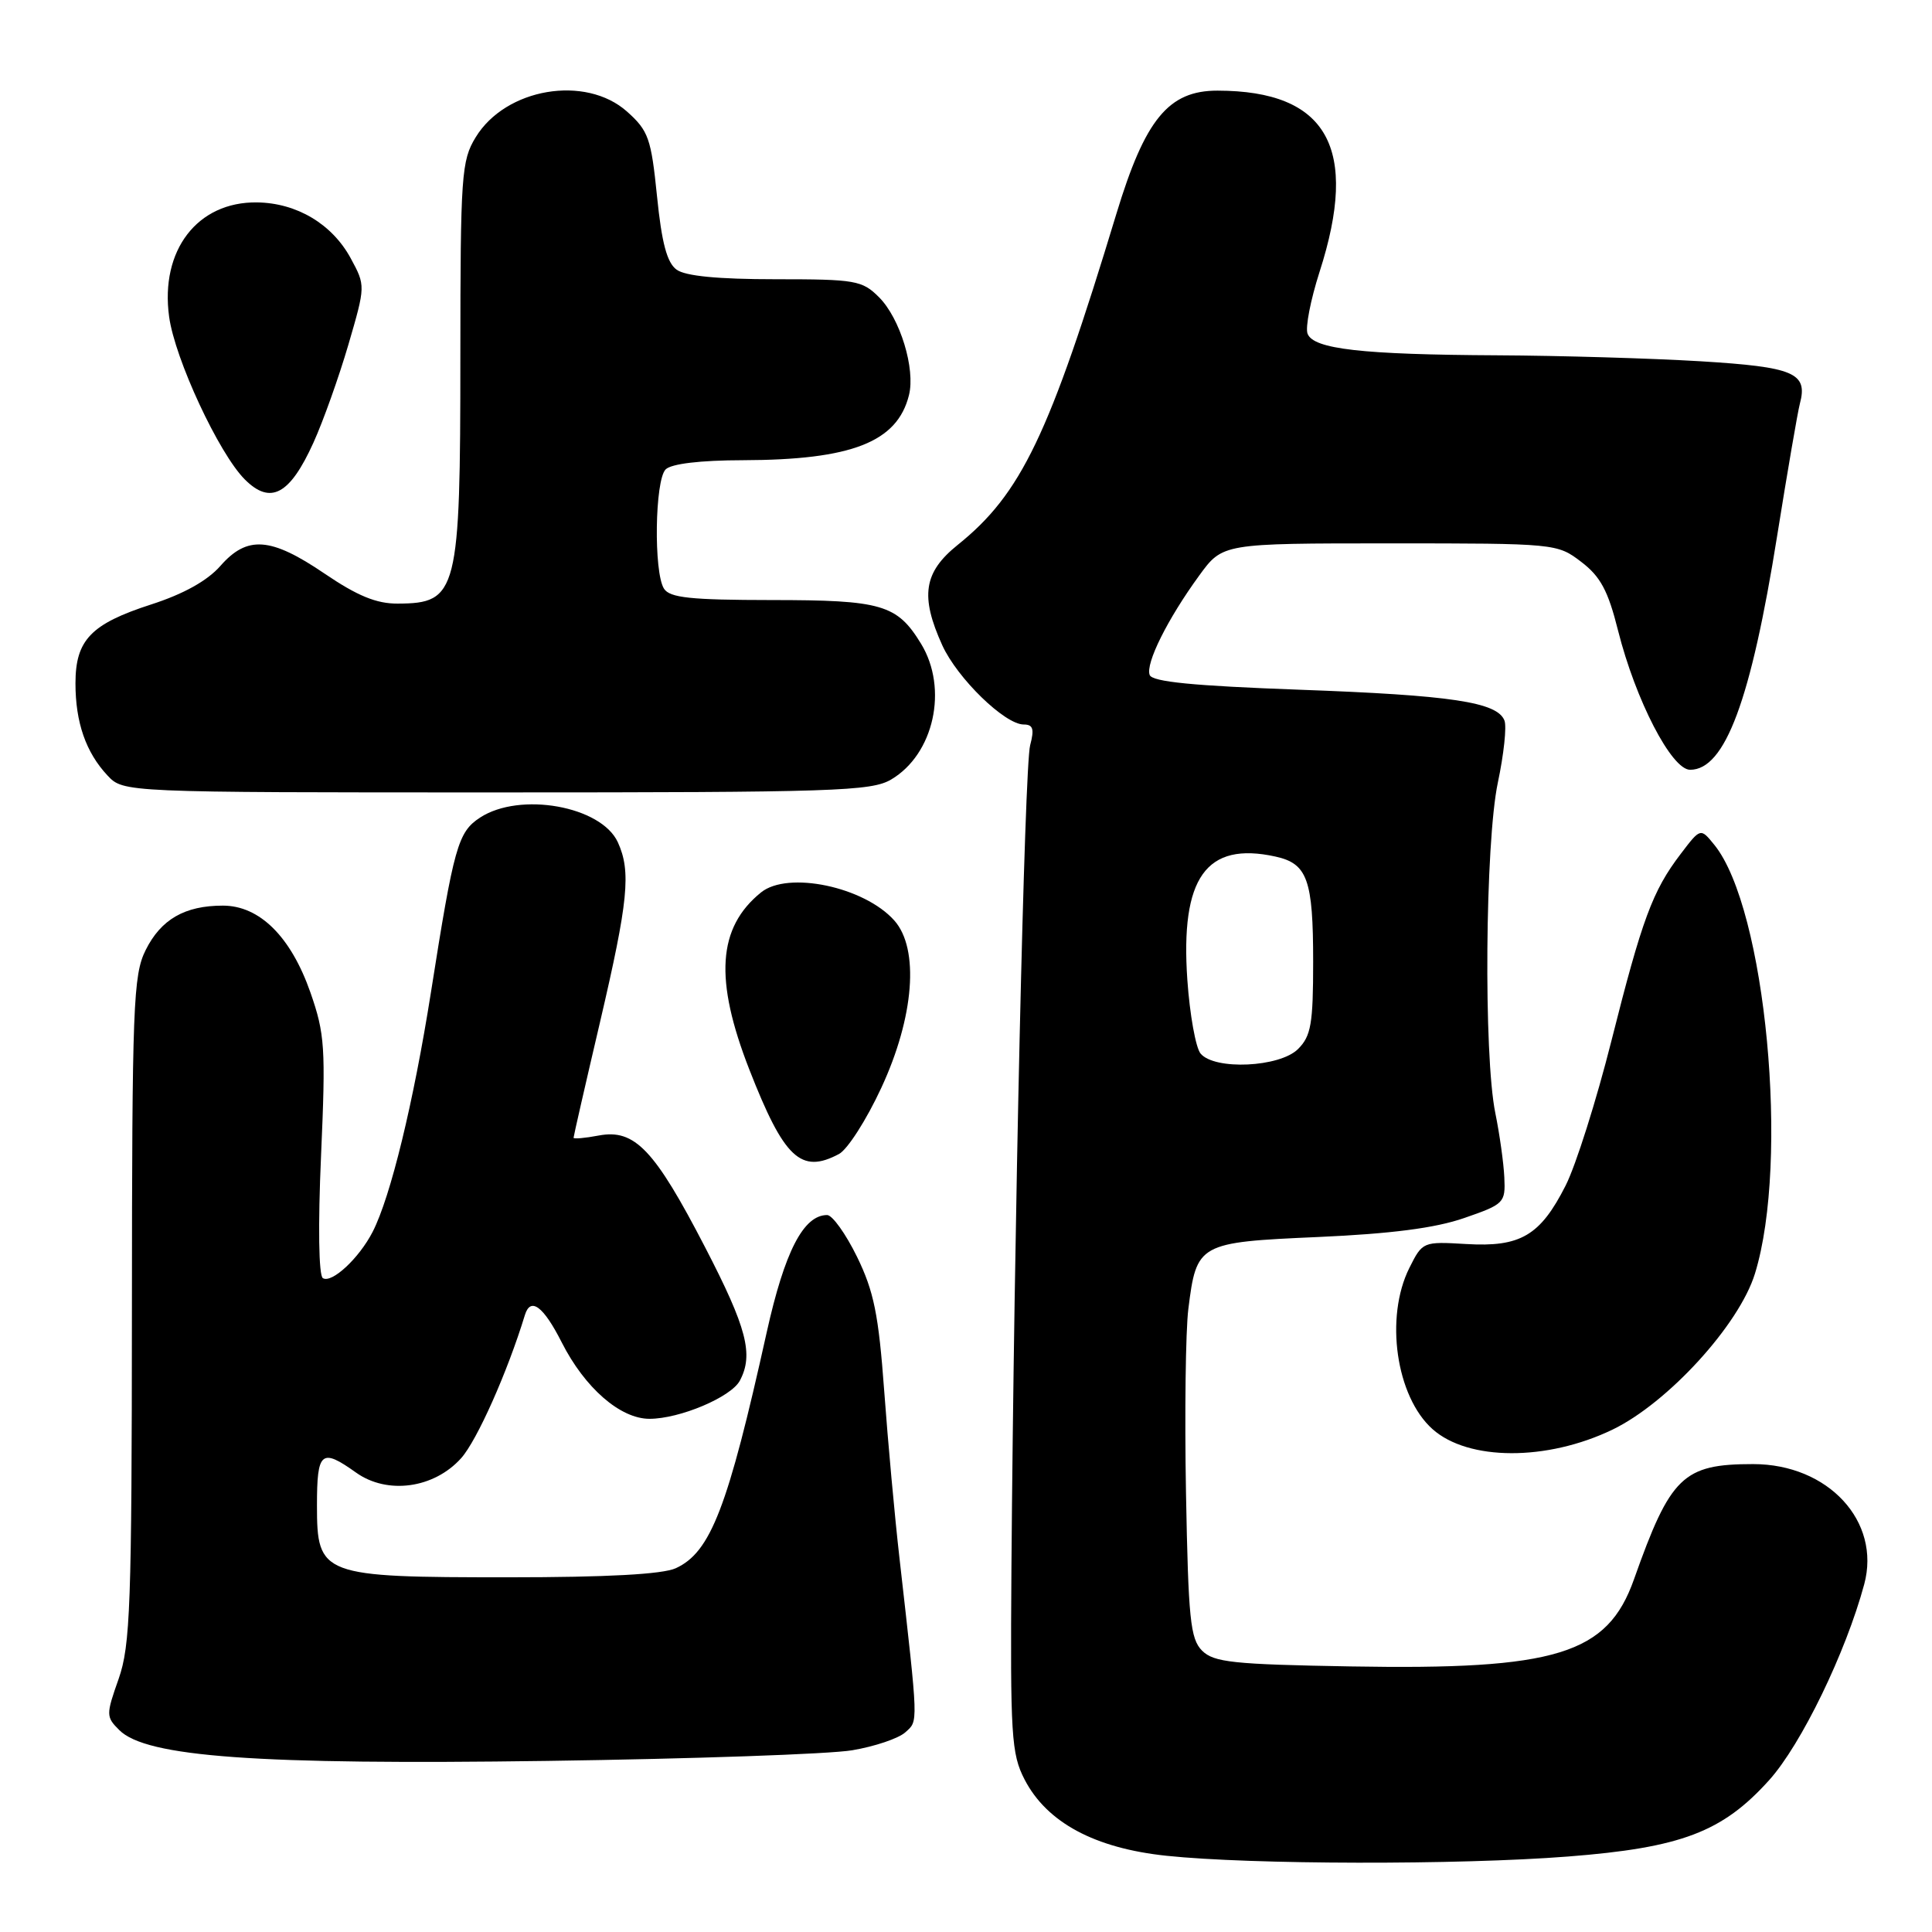 <?xml version="1.0" encoding="UTF-8" standalone="no"?>
<!DOCTYPE svg PUBLIC "-//W3C//DTD SVG 1.1//EN" "http://www.w3.org/Graphics/SVG/1.1/DTD/svg11.dtd" >
<svg xmlns="http://www.w3.org/2000/svg" xmlns:xlink="http://www.w3.org/1999/xlink" version="1.1" viewBox="0 0 256 256">
 <g >
 <path fill="currentColor"
d=" M 207.76 246.00 C 222.78 244.83 228.23 242.76 234.43 235.87 C 238.68 231.14 244.58 218.97 247.02 209.92 C 249.26 201.59 242.25 194.00 232.30 194.00 C 223.01 194.00 221.35 195.61 216.51 209.27 C 212.99 219.21 206.24 221.29 178.97 220.81 C 163.38 220.54 160.84 220.27 159.28 218.72 C 157.72 217.15 157.46 214.53 157.15 197.81 C 156.96 187.30 157.10 176.34 157.46 173.46 C 158.55 164.74 158.79 164.61 174.66 163.91 C 184.33 163.48 190.16 162.73 194.00 161.40 C 199.32 159.56 199.49 159.39 199.33 156.00 C 199.24 154.07 198.70 150.25 198.14 147.50 C 196.57 139.82 196.79 111.67 198.47 103.71 C 199.26 99.98 199.66 96.28 199.35 95.48 C 198.41 93.03 192.33 92.12 172.16 91.39 C 158.16 90.88 152.69 90.35 152.34 89.44 C 151.76 87.93 154.70 82.03 158.91 76.25 C 162.01 72.00 162.01 72.00 184.16 72.00 C 206.12 72.00 206.34 72.02 209.52 74.45 C 212.07 76.39 213.08 78.27 214.40 83.55 C 216.72 92.76 221.49 102.00 223.95 102.00 C 228.58 102.00 232.01 92.79 235.49 70.95 C 236.85 62.45 238.20 54.60 238.49 53.50 C 239.58 49.41 237.75 48.63 225.32 47.87 C 218.82 47.48 206.70 47.12 198.39 47.08 C 180.46 46.99 174.04 46.26 173.26 44.22 C 172.94 43.41 173.66 39.73 174.84 36.05 C 180.14 19.60 175.89 12.03 161.33 12.01 C 154.84 12.00 151.73 15.79 147.93 28.32 C 139.02 57.71 135.32 65.44 126.89 72.21 C 122.39 75.83 121.90 78.99 124.86 85.51 C 126.86 89.89 133.14 96.00 135.65 96.00 C 136.89 96.00 137.07 96.60 136.50 98.75 C 135.75 101.53 134.36 163.17 134.02 207.79 C 133.86 229.99 134.01 232.40 135.76 235.79 C 138.71 241.49 145.05 244.90 154.57 245.90 C 165.74 247.08 193.26 247.13 207.76 246.00 Z  M 112.92 231.92 C 115.90 231.42 119.07 230.35 119.96 229.54 C 121.69 227.97 121.72 228.84 119.19 206.50 C 118.56 201.00 117.65 191.00 117.16 184.28 C 116.42 174.17 115.79 171.10 113.56 166.53 C 112.07 163.49 110.29 161.00 109.60 161.00 C 106.46 161.00 103.97 165.84 101.59 176.55 C 96.44 199.79 94.16 205.69 89.54 207.80 C 87.78 208.60 80.43 209.00 67.40 209.00 C 42.57 209.00 42.00 208.79 42.00 199.47 C 42.00 192.32 42.57 191.84 47.17 195.12 C 51.32 198.08 57.51 197.23 61.11 193.21 C 63.21 190.86 67.25 181.79 69.55 174.25 C 70.30 171.81 72.00 173.07 74.43 177.87 C 77.49 183.91 82.19 188.00 86.06 188.00 C 90.07 188.00 96.86 185.13 98.03 182.95 C 99.88 179.48 98.97 175.97 93.43 165.27 C 86.73 152.33 84.11 149.57 79.35 150.46 C 77.51 150.81 76.00 150.94 76.00 150.76 C 76.00 150.57 77.57 143.69 79.50 135.46 C 83.25 119.40 83.64 115.49 81.87 111.61 C 79.68 106.81 68.89 104.88 63.60 108.34 C 60.68 110.26 60.15 112.13 57.10 131.50 C 54.79 146.11 51.76 158.58 49.38 163.22 C 47.58 166.73 43.96 170.09 42.78 169.36 C 42.23 169.02 42.13 162.42 42.54 153.15 C 43.17 138.79 43.05 137.01 41.13 131.50 C 38.54 124.11 34.40 120.00 29.53 120.00 C 24.48 120.00 21.33 121.82 19.30 125.89 C 17.65 129.20 17.50 133.18 17.48 173.50 C 17.46 212.77 17.27 218.03 15.72 222.46 C 14.04 227.22 14.04 227.49 15.81 229.25 C 19.37 232.81 34.05 233.87 72.50 233.33 C 91.75 233.06 109.94 232.43 112.92 231.92 Z  M 213.67 189.43 C 221.00 185.89 230.45 175.55 232.54 168.76 C 237.14 153.86 233.97 120.35 227.16 111.95 C 225.33 109.69 225.33 109.69 222.70 113.15 C 218.97 118.04 217.59 121.77 213.51 137.96 C 211.53 145.81 208.81 154.42 207.45 157.10 C 204.09 163.73 201.47 165.27 194.28 164.84 C 188.55 164.50 188.49 164.53 186.75 168.00 C 183.47 174.56 184.98 185.06 189.82 189.37 C 194.56 193.59 204.98 193.62 213.67 189.43 Z  M 111.17 152.91 C 112.30 152.31 114.82 148.37 116.77 144.16 C 121.14 134.76 121.84 125.72 118.50 121.97 C 114.52 117.50 104.40 115.37 100.84 118.25 C 95.08 122.91 94.63 129.79 99.29 141.72 C 103.89 153.49 106.13 155.60 111.17 152.91 Z  M 118.08 103.29 C 123.76 99.94 125.67 91.26 122.05 85.31 C 118.87 80.10 116.86 79.51 102.21 79.51 C 91.50 79.50 88.75 79.21 87.98 78.00 C 86.60 75.82 86.77 63.63 88.20 62.20 C 88.95 61.45 92.77 60.99 98.45 60.98 C 112.85 60.94 118.89 58.58 120.44 52.37 C 121.32 48.88 119.27 42.18 116.48 39.39 C 114.24 37.15 113.37 37.00 102.74 37.00 C 95.14 37.00 90.81 36.58 89.65 35.73 C 88.38 34.81 87.68 32.18 87.06 26.02 C 86.28 18.33 85.93 17.33 83.09 14.79 C 77.59 9.88 67.00 11.67 63.03 18.19 C 61.14 21.28 61.01 23.19 61.00 47.18 C 61.00 78.53 60.64 79.95 52.70 79.98 C 49.89 80.00 47.34 78.95 43.00 76.00 C 35.87 71.16 32.76 70.93 29.20 74.99 C 27.48 76.95 24.32 78.71 20.04 80.09 C 12.05 82.67 10.00 84.80 10.00 90.55 C 10.00 95.72 11.38 99.70 14.24 102.75 C 16.35 105.00 16.35 105.00 65.77 105.00 C 110.56 105.00 115.46 104.84 118.08 103.29 Z  M 41.53 58.66 C 42.82 55.82 44.90 49.98 46.16 45.68 C 48.44 37.86 48.44 37.86 46.47 34.22 C 44.01 29.69 39.33 26.89 34.06 26.82 C 26.16 26.71 21.20 33.16 22.41 41.97 C 23.17 47.55 29.00 60.09 32.44 63.53 C 35.84 66.93 38.40 65.57 41.53 58.66 Z  M 159.08 139.60 C 158.44 138.83 157.65 134.44 157.33 129.85 C 156.39 116.29 159.82 111.48 169.01 113.50 C 173.24 114.43 174.00 116.55 174.00 127.43 C 174.00 135.67 173.72 137.28 172.00 139.00 C 169.57 141.43 160.93 141.83 159.08 139.60 Z "/>
</g>
</svg>